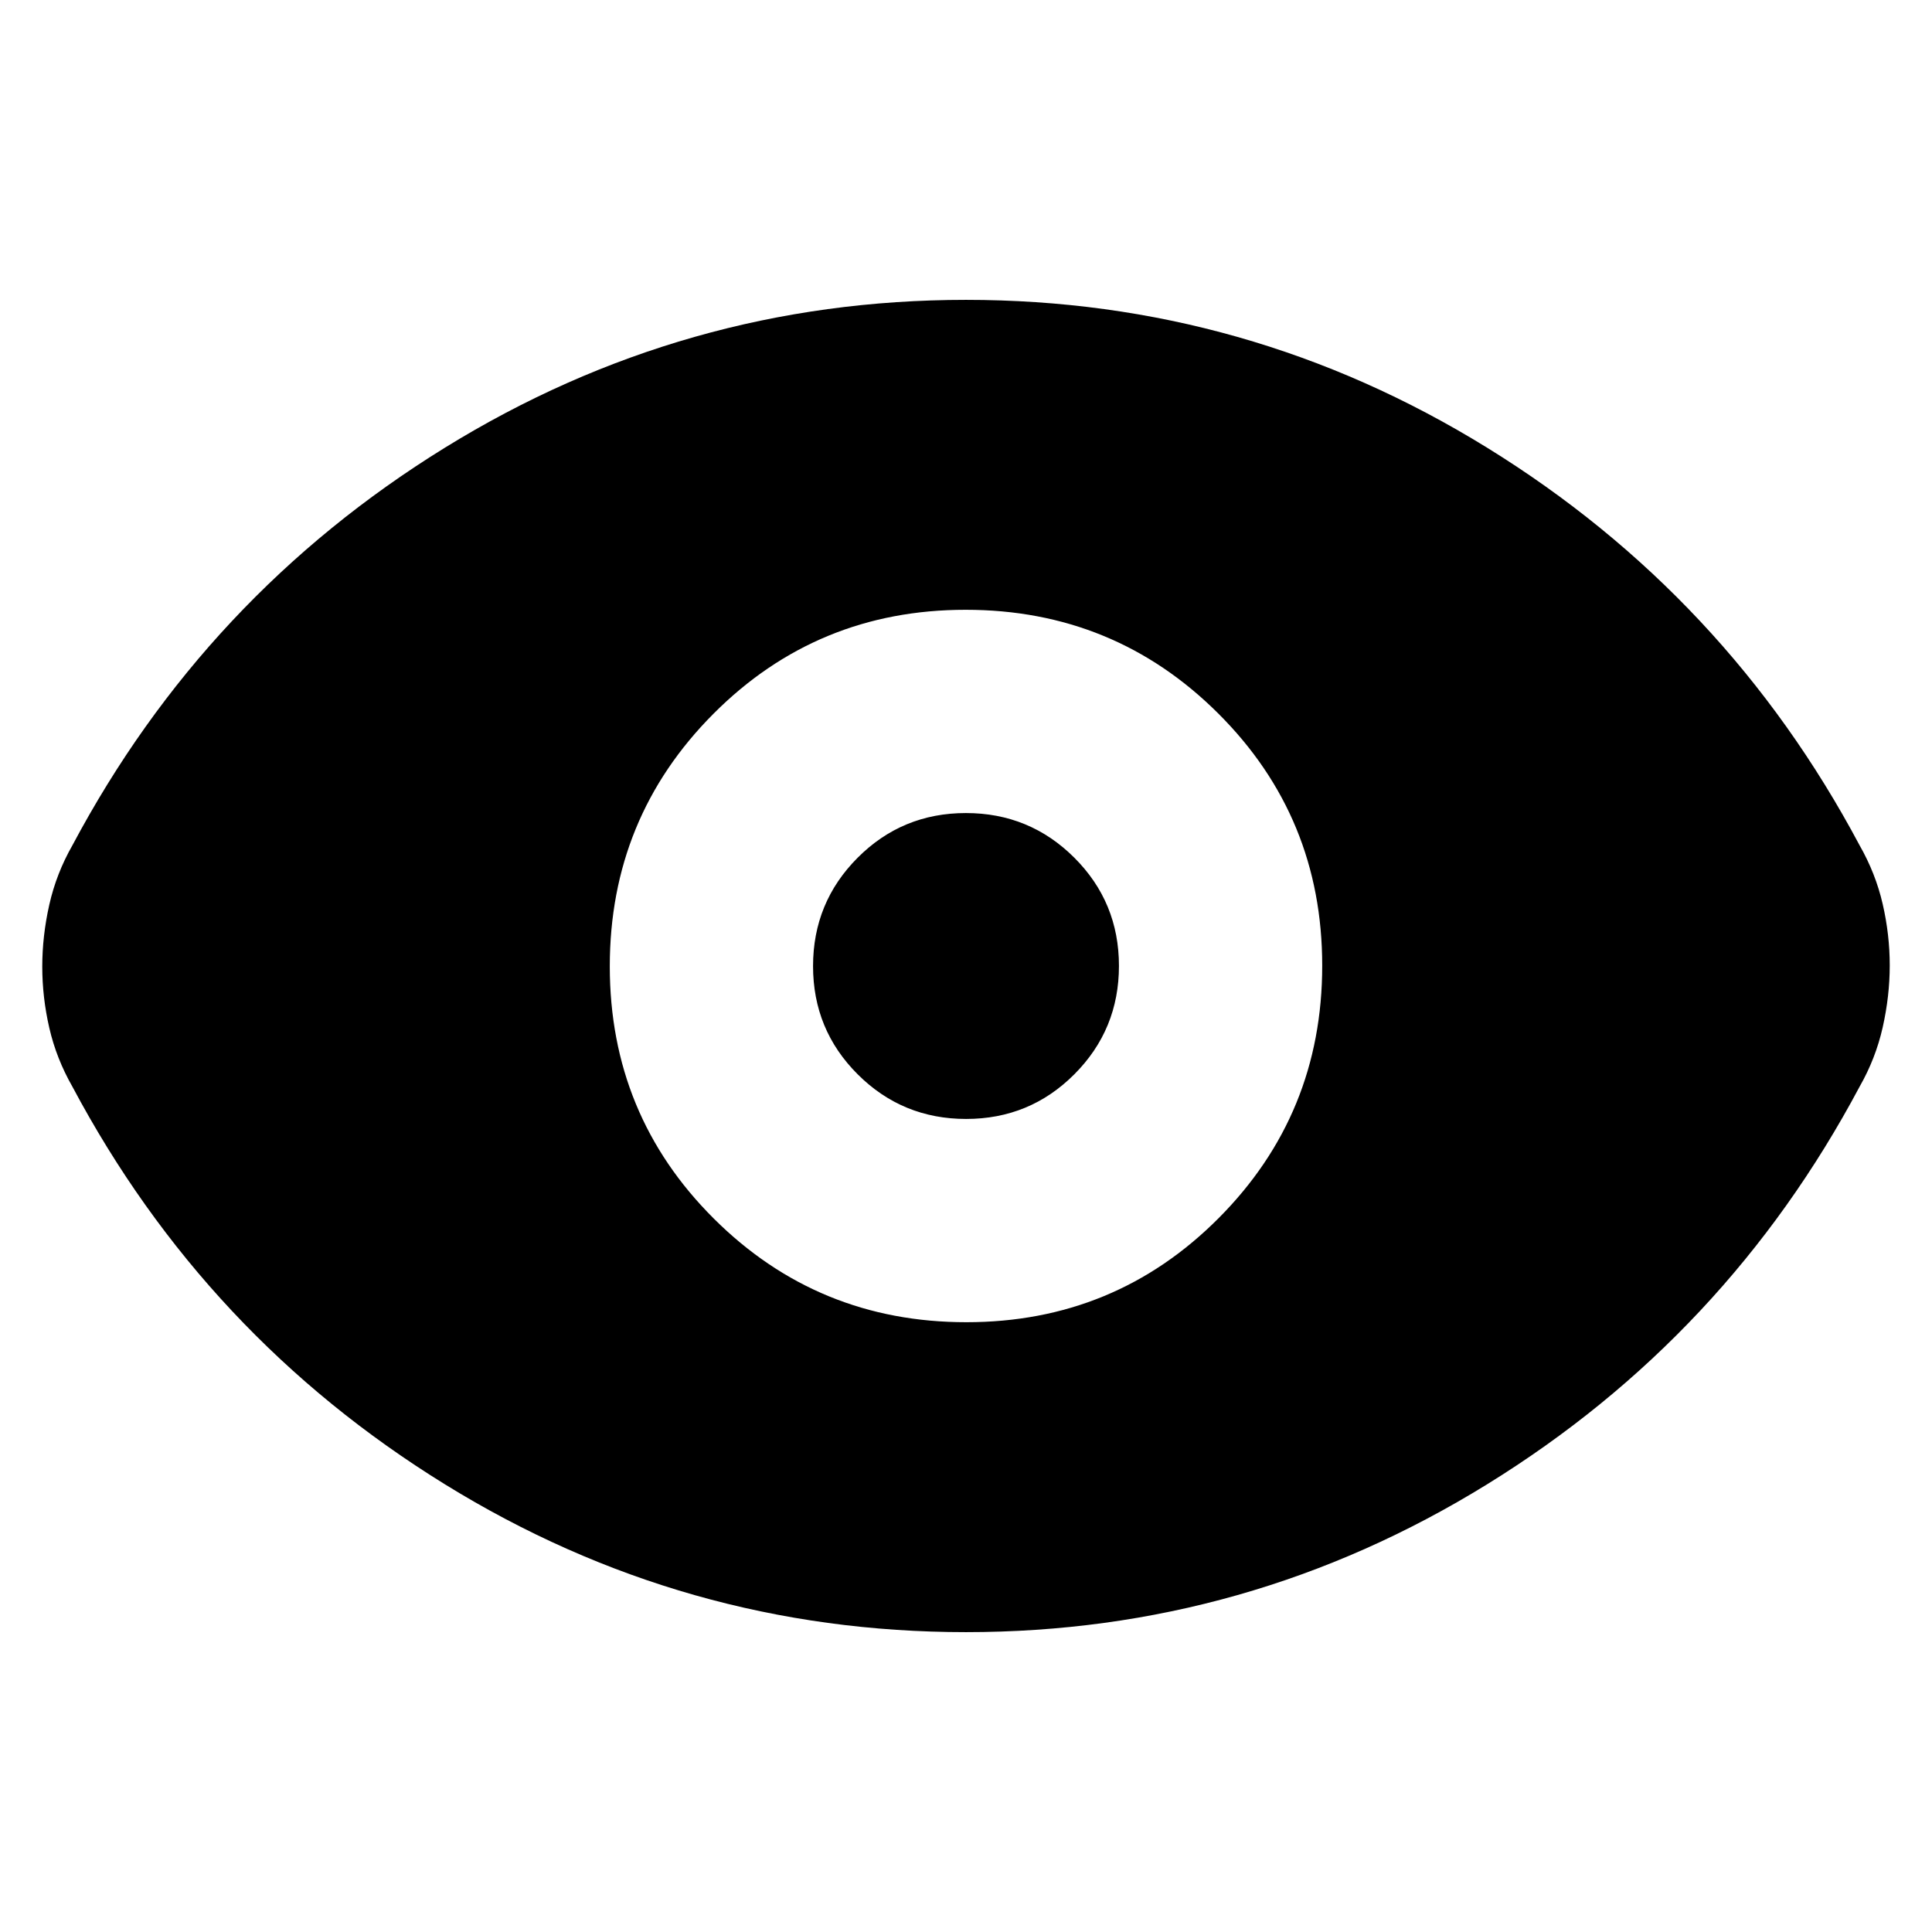 <svg xmlns="http://www.w3.org/2000/svg" height="20" viewBox="0 -960 960 960" width="20"><path d="M480.18-303q73.82 0 125.32-51.68 51.5-51.67 51.5-125.5 0-73.82-51.68-125.32-51.67-51.5-125.5-51.5-73.82 0-125.32 51.68-51.5 51.67-51.5 125.5 0 73.82 51.68 125.32 51.67 51.5 125.5 51.5Zm-.12-101q-31.64 0-53.85-22.15T404-479.94q0-31.64 22.15-53.85T479.94-556q31.64 0 53.85 22.15T556-480.06q0 31.64-22.15 53.85T480.06-404ZM480-149q-140 0-259-73.5T36-420q-8-14-11.5-29.23-3.5-15.22-3.5-30.46t3.5-30.78Q28-526 36-540q66-124 185-197.5T480-811q140 0 259 73.5T924-540q8 14 11.5 29.23 3.5 15.22 3.5 30.46t-3.5 30.78Q932-434 924-420q-66 124-185 197.5T480-149Z"/></svg>
